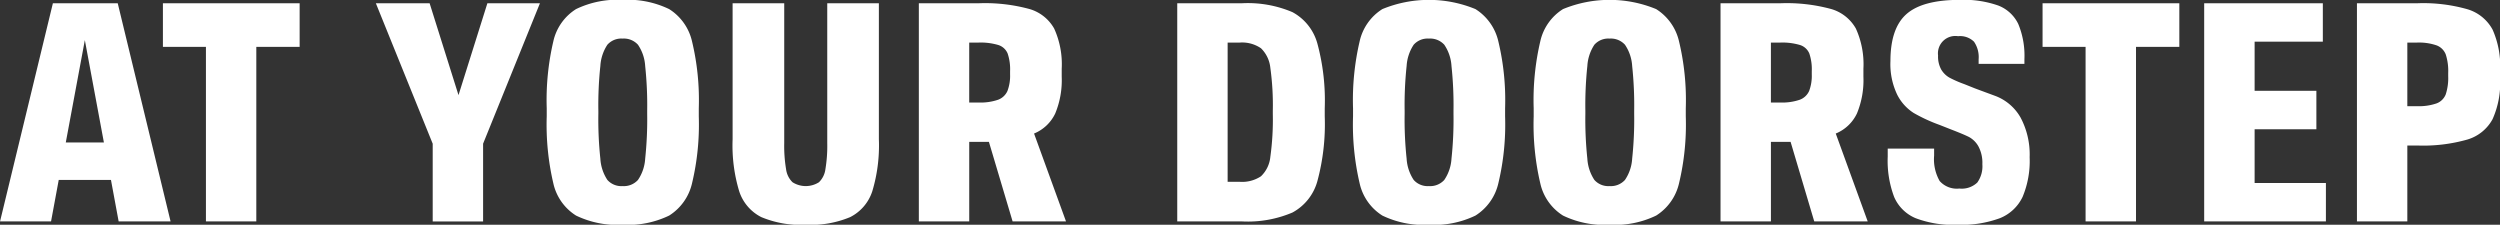 <svg xmlns="http://www.w3.org/2000/svg" width="284.75" height="25.594" viewBox="0 0 284.75 25.594">
  <rect x="0" y="0" width="284.75" height="25.594" fill="#333333" stroke="none"/>
<defs>
    <style>
      .cls-1 {
        fill: #fff;
        fill-rule: evenodd;
      }
    </style>
  </defs>
  <path id="AT_YOUR_DOORSTEP" data-name="AT YOUR DOORSTEP" class="cls-1" d="M26.273,44.533l-6.02-24.85H12.868l-6.02,24.85h5.81l0.875-4.725h5.95l0.875,4.725h5.915Zm-9.765-20.65,2.17,11.655h-4.34Zm19.53,20.65V24.653h4.935v-4.97H25.4v4.97h4.9v19.88h5.74Zm26.32-24.85-3.29,10.465-3.29-10.465H49.654l6.475,16v8.855h5.74V35.678l6.475-15.995H62.359Zm15.4,25.235a10.847,10.847,0,0,0,5.3-1.05,5.892,5.892,0,0,0,2.608-3.675,28.747,28.747,0,0,0,.77-7.63v-0.91a28.75,28.75,0,0,0-.77-7.63,5.892,5.892,0,0,0-2.608-3.675,10.847,10.847,0,0,0-5.3-1.05,10.847,10.847,0,0,0-5.3,1.05,5.829,5.829,0,0,0-2.59,3.675,29.361,29.361,0,0,0-.752,7.63v0.91a29.358,29.358,0,0,0,.752,7.63,5.829,5.829,0,0,0,2.59,3.675,10.847,10.847,0,0,0,5.3,1.05h0Zm0-4.41a2.115,2.115,0,0,1-1.733-.7,4.906,4.906,0,0,1-.8-2.415,42.131,42.131,0,0,1-.228-5.11v-0.35a42.142,42.142,0,0,1,.228-5.11,4.91,4.91,0,0,1,.8-2.415,2.116,2.116,0,0,1,1.733-.7,2.17,2.17,0,0,1,1.75.7,4.816,4.816,0,0,1,.823,2.432,42.309,42.309,0,0,1,.227,5.093v0.35a42.309,42.309,0,0,1-.227,5.093,4.814,4.814,0,0,1-.823,2.433,2.168,2.168,0,0,1-1.75.7h0Zm20.86,4.41a11.694,11.694,0,0,0,5.058-.875,5.041,5.041,0,0,0,2.52-2.94,18.077,18.077,0,0,0,.752-5.915v-15.5h-5.88V35.608a16.1,16.1,0,0,1-.21,2.975,2.519,2.519,0,0,1-.735,1.487,2.807,2.807,0,0,1-3.01,0,2.519,2.519,0,0,1-.735-1.487,16.1,16.1,0,0,1-.21-2.975V19.683h-5.88V35.188a18.047,18.047,0,0,0,.752,5.915,5.038,5.038,0,0,0,2.52,2.94,11.688,11.688,0,0,0,5.057.875h0Zm29.645-.385-3.64-10.01a4.6,4.6,0,0,0,2.415-2.292,9.921,9.921,0,0,0,.735-4.183v-0.91a9.825,9.825,0,0,0-.857-4.568,4.726,4.726,0,0,0-2.853-2.24,19.259,19.259,0,0,0-5.67-.648H111.5v24.85h5.74V35.468h2.24l2.7,9.065h6.09Zm-9.975-13.545h-1.05V24.163h1.05a7.033,7.033,0,0,1,2.275.28,1.7,1.7,0,0,1,1.05.962,5.549,5.549,0,0,1,.28,2.012v0.35a4.911,4.911,0,0,1-.3,1.907,1.882,1.882,0,0,1-1.068,1,6.172,6.172,0,0,1-2.24.315h0Zm22.644,13.545h7.385a12.96,12.96,0,0,0,5.74-1.015,5.8,5.8,0,0,0,2.835-3.57,24.905,24.905,0,0,0,.84-7.385v-0.91a24.907,24.907,0,0,0-.84-7.385,5.8,5.8,0,0,0-2.835-3.57,12.967,12.967,0,0,0-5.74-1.015h-7.385v24.85Zm5.74-4.515V24.163h1.365a3.79,3.79,0,0,1,2.433.648,3.617,3.617,0,0,1,1.067,2.24,30.823,30.823,0,0,1,.28,4.883v0.35a30.815,30.815,0,0,1-.28,4.883,3.531,3.531,0,0,1-1.067,2.223,3.867,3.867,0,0,1-2.433.63h-1.365Zm22.925,4.9a10.845,10.845,0,0,0,5.3-1.05,5.894,5.894,0,0,0,2.608-3.675,28.747,28.747,0,0,0,.77-7.63v-0.91a28.75,28.75,0,0,0-.77-7.63,5.894,5.894,0,0,0-2.608-3.675,13.914,13.914,0,0,0-10.6,0,5.83,5.83,0,0,0-2.59,3.675,29.365,29.365,0,0,0-.752,7.63v0.91a29.362,29.362,0,0,0,.752,7.63,5.83,5.83,0,0,0,2.59,3.675,10.849,10.849,0,0,0,5.3,1.05h0Zm0-4.41a2.116,2.116,0,0,1-1.733-.7,4.911,4.911,0,0,1-.805-2.415,42.153,42.153,0,0,1-.227-5.11v-0.35a42.165,42.165,0,0,1,.227-5.11,4.915,4.915,0,0,1,.805-2.415,2.117,2.117,0,0,1,1.733-.7,2.17,2.17,0,0,1,1.75.7,4.821,4.821,0,0,1,.822,2.432,42.182,42.182,0,0,1,.228,5.093v0.35a42.182,42.182,0,0,1-.228,5.093,4.819,4.819,0,0,1-.822,2.433,2.168,2.168,0,0,1-1.75.7h0Zm20.58,4.41a10.845,10.845,0,0,0,5.3-1.05,5.894,5.894,0,0,0,2.608-3.675,28.747,28.747,0,0,0,.77-7.63v-0.91a28.75,28.75,0,0,0-.77-7.63,5.894,5.894,0,0,0-2.608-3.675,13.914,13.914,0,0,0-10.605,0,5.83,5.83,0,0,0-2.59,3.675,29.365,29.365,0,0,0-.752,7.63v0.91a29.362,29.362,0,0,0,.752,7.63,5.83,5.83,0,0,0,2.59,3.675,10.849,10.849,0,0,0,5.3,1.05h0Zm0-4.41a2.116,2.116,0,0,1-1.733-.7,4.911,4.911,0,0,1-.8-2.415,42.153,42.153,0,0,1-.227-5.11v-0.35a42.165,42.165,0,0,1,.227-5.11,4.915,4.915,0,0,1,.8-2.415,2.117,2.117,0,0,1,1.733-.7,2.17,2.17,0,0,1,1.75.7,4.821,4.821,0,0,1,.822,2.432,42.182,42.182,0,0,1,.228,5.093v0.35a42.182,42.182,0,0,1-.228,5.093,4.819,4.819,0,0,1-.822,2.433,2.168,2.168,0,0,1-1.75.7h0Zm29.4,4.025-3.64-10.01a4.6,4.6,0,0,0,2.415-2.292,9.921,9.921,0,0,0,.735-4.183v-0.91a9.825,9.825,0,0,0-.857-4.568,4.726,4.726,0,0,0-2.853-2.24,19.259,19.259,0,0,0-5.67-.648h-6.895v24.85h5.74V35.468h2.24l2.695,9.065h6.09ZM209.6,30.988h-1.05V24.163h1.05a7.033,7.033,0,0,1,2.275.28,1.7,1.7,0,0,1,1.05.962,5.549,5.549,0,0,1,.28,2.012v0.35a4.911,4.911,0,0,1-.3,1.907,1.882,1.882,0,0,1-1.068,1,6.172,6.172,0,0,1-2.24.315h0Zm20.2,13.93a12.7,12.7,0,0,0,4.83-.753,4.858,4.858,0,0,0,2.59-2.432,10.58,10.58,0,0,0,.8-4.515,8.92,8.92,0,0,0-1.033-4.515,5.562,5.562,0,0,0-2.975-2.5q-1.943-.717-2.222-0.823l-1.225-.49a12.663,12.663,0,0,1-1.68-.735,2.556,2.556,0,0,1-.928-0.91,3.045,3.045,0,0,1-.367-1.61,1.98,1.98,0,0,1,2.275-2.2,2.26,2.26,0,0,1,1.82.63,3.093,3.093,0,0,1,.525,2v0.525h5.215V26.053a9.4,9.4,0,0,0-.7-4.008,4.2,4.2,0,0,0-2.275-2.1,11.85,11.85,0,0,0-4.375-.647q-4.236,0-6.073,1.61t-1.837,5.355a8.055,8.055,0,0,0,.77,3.832,5.288,5.288,0,0,0,1.872,2.082,18.453,18.453,0,0,0,2.958,1.365l1.33,0.525q1.365,0.525,2,.84a2.716,2.716,0,0,1,1.085,1.068,3.96,3.96,0,0,1,.455,2.047,3.169,3.169,0,0,1-.578,2.083,2.571,2.571,0,0,1-2.047.682,2.605,2.605,0,0,1-2.24-.858,5.012,5.012,0,0,1-.63-2.887v-0.8h-5.285v0.91a11.655,11.655,0,0,0,.735,4.6,4.592,4.592,0,0,0,2.45,2.415,12.144,12.144,0,0,0,4.76.753h0Zm20.335-.385V24.653h4.935v-4.97H239.492v4.97h4.9v19.88h5.74Zm21.63,0V40.158h-8.12V34.033h7.035V29.658h-7.035v-5.6h7.77V19.683H257.9v24.85h13.86Zm3.534,0h5.74V35.888h1.19a18.353,18.353,0,0,0,5.653-.683,4.808,4.808,0,0,0,2.87-2.327,10.163,10.163,0,0,0,.857-4.62v-0.91a10.262,10.262,0,0,0-.857-4.655,4.81,4.81,0,0,0-2.87-2.328,18.353,18.353,0,0,0-5.653-.683H275.3v24.85Zm5.74-13.125V24.163h1.085a6.172,6.172,0,0,1,2.24.315,1.8,1.8,0,0,1,1.05,1.032,6.117,6.117,0,0,1,.28,2.117v0.35a5.981,5.981,0,0,1-.28,2.082,1.8,1.8,0,0,1-1.05,1.032,6.172,6.172,0,0,1-2.24.315h-1.085Z" transform="translate(-6.844 -19.313)"/>
</svg>
